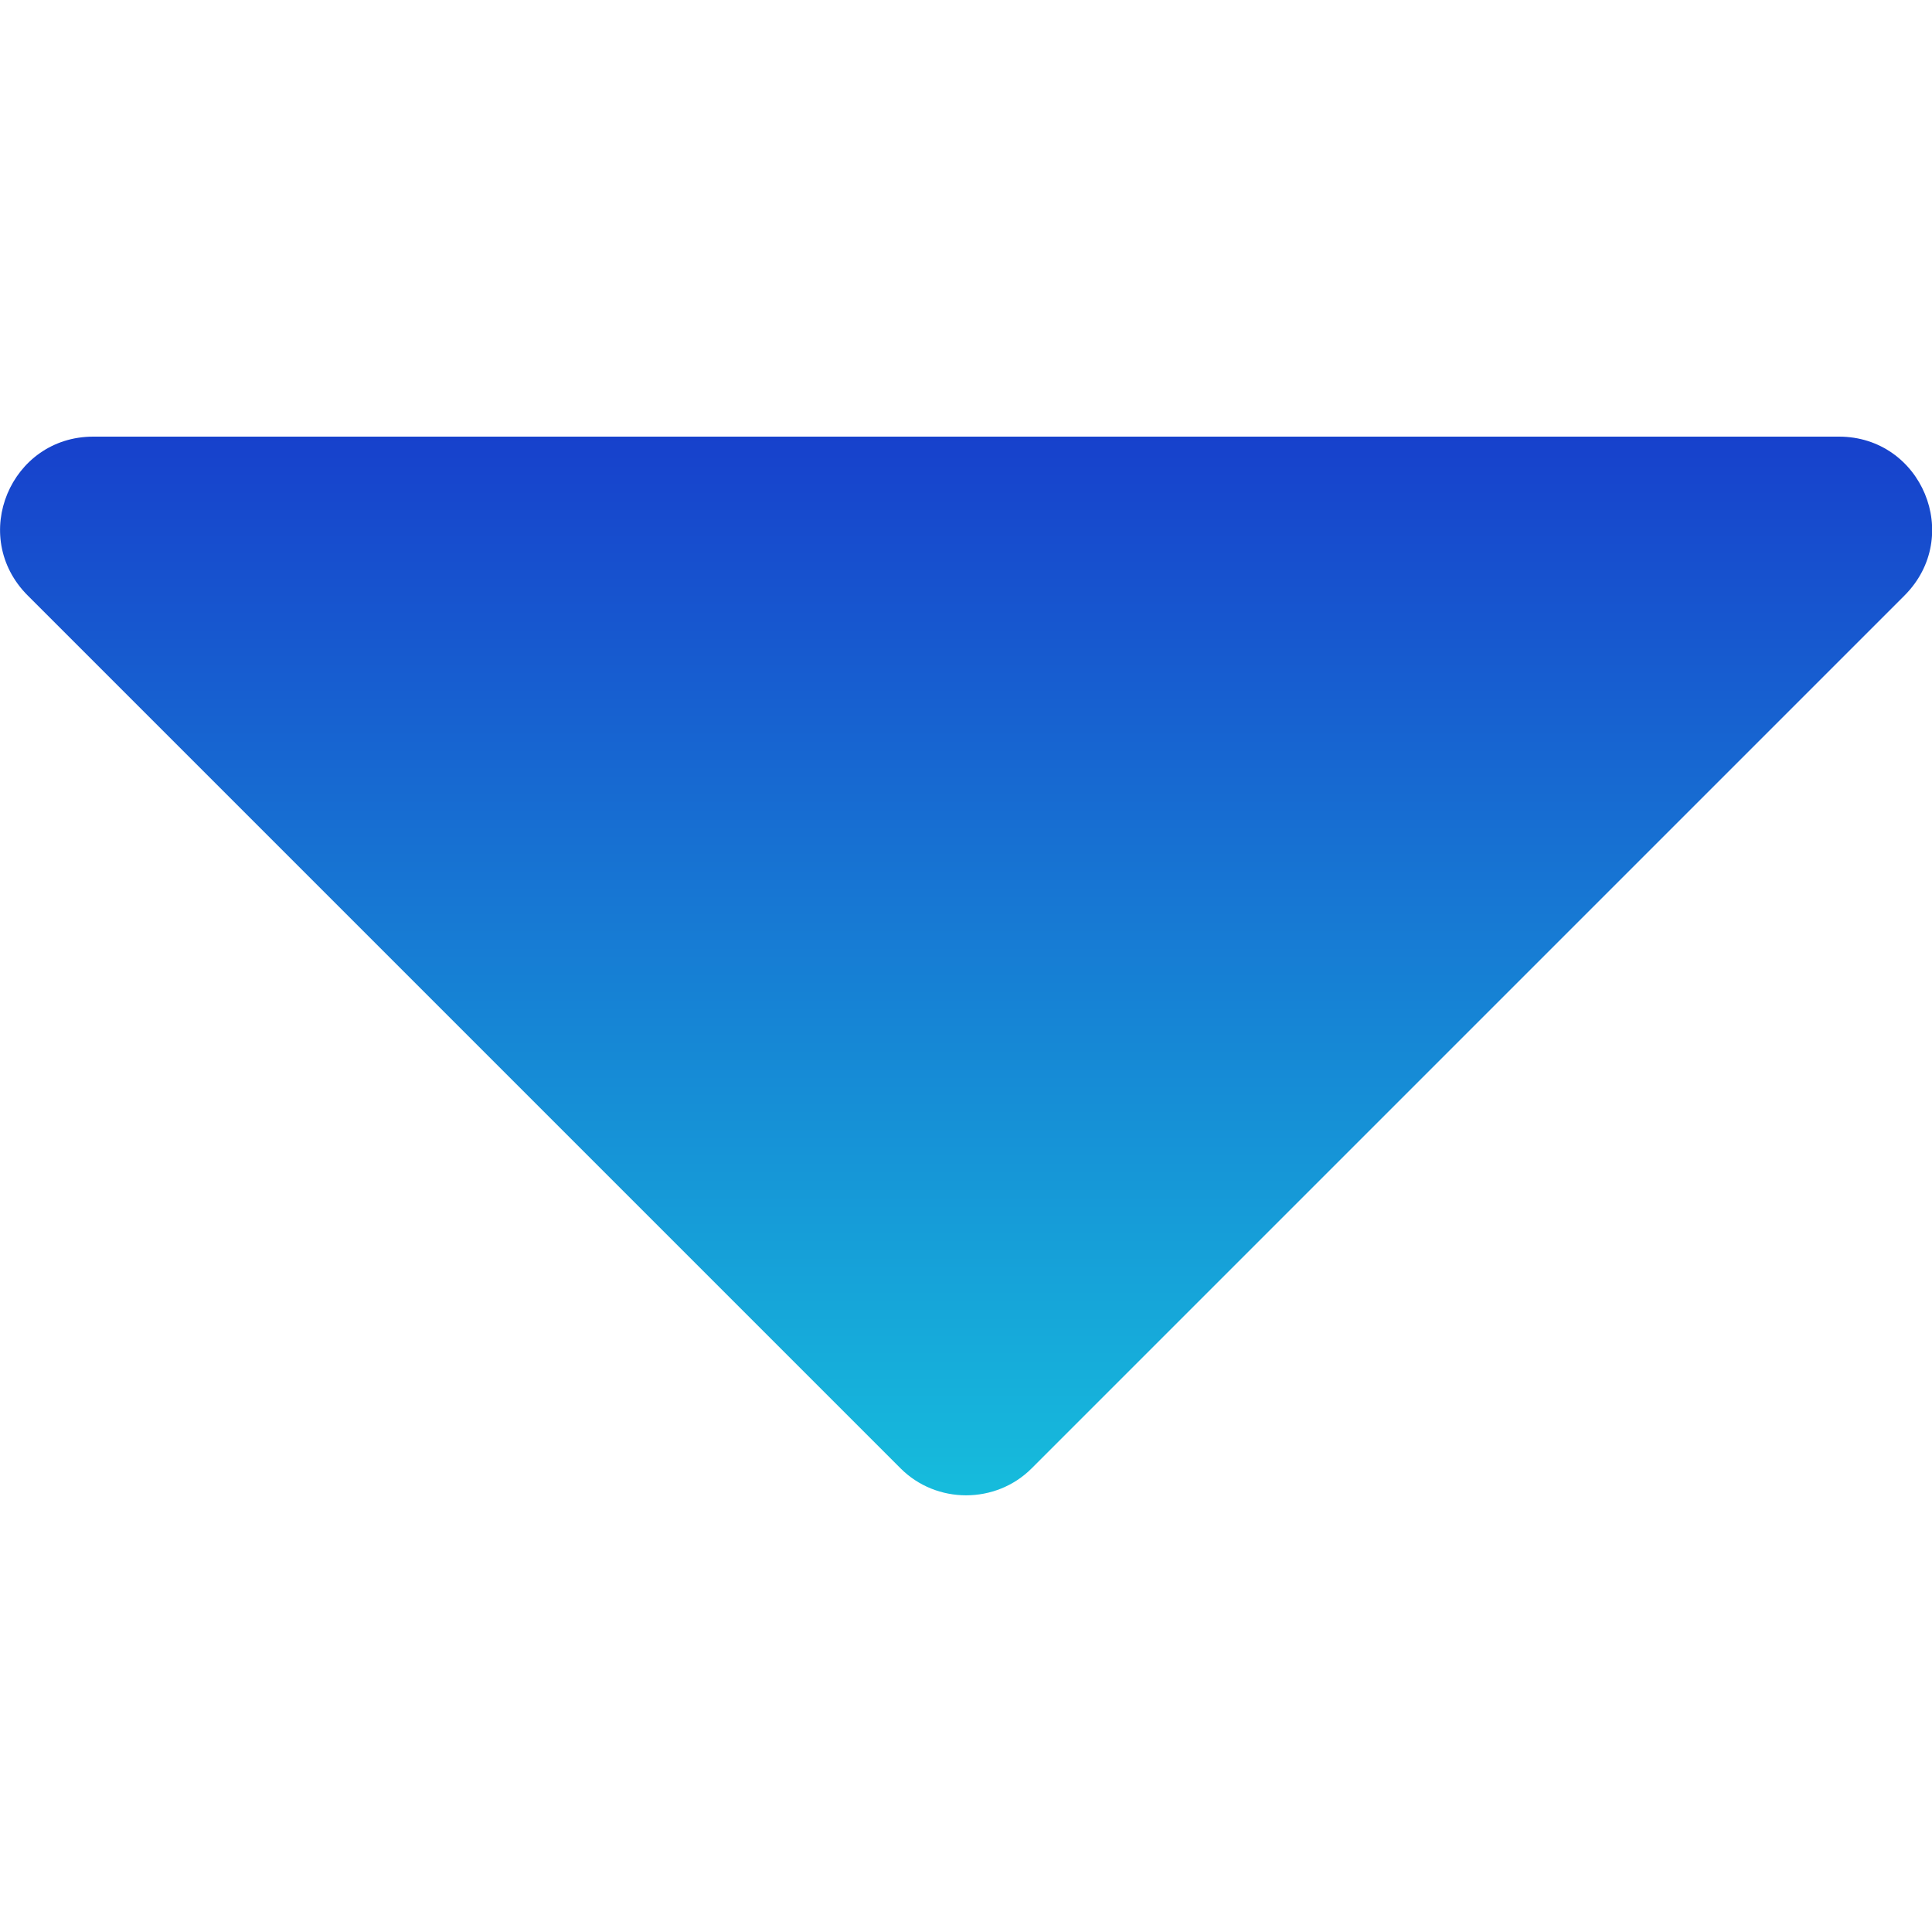 <svg fill="none" height="18" viewBox="0 0 18 18" width="18" xmlns="http://www.w3.org/2000/svg" xmlns:xlink="http://www.w3.org/1999/xlink"><linearGradient id="a" gradientUnits="userSpaceOnUse" x1="9" x2="9" y1="4.068" y2="13.932"><stop offset="0" stop-color="#1741cc"/><stop offset="1" stop-color="#16bcdc"/></linearGradient><clipPath id="b"><path d="m0 0h18v18h-18z"/></clipPath><g clip-path="url(#b)"><path d="m17.132 4.068h-16.263c-.77 0-1.162.929-.61 1.481l8.132 8.132c.334.334.886.334 1.22 0l8.132-8.132c.552-.552.16-1.481-.61-1.481z" fill="url(#a)"/></g></svg>